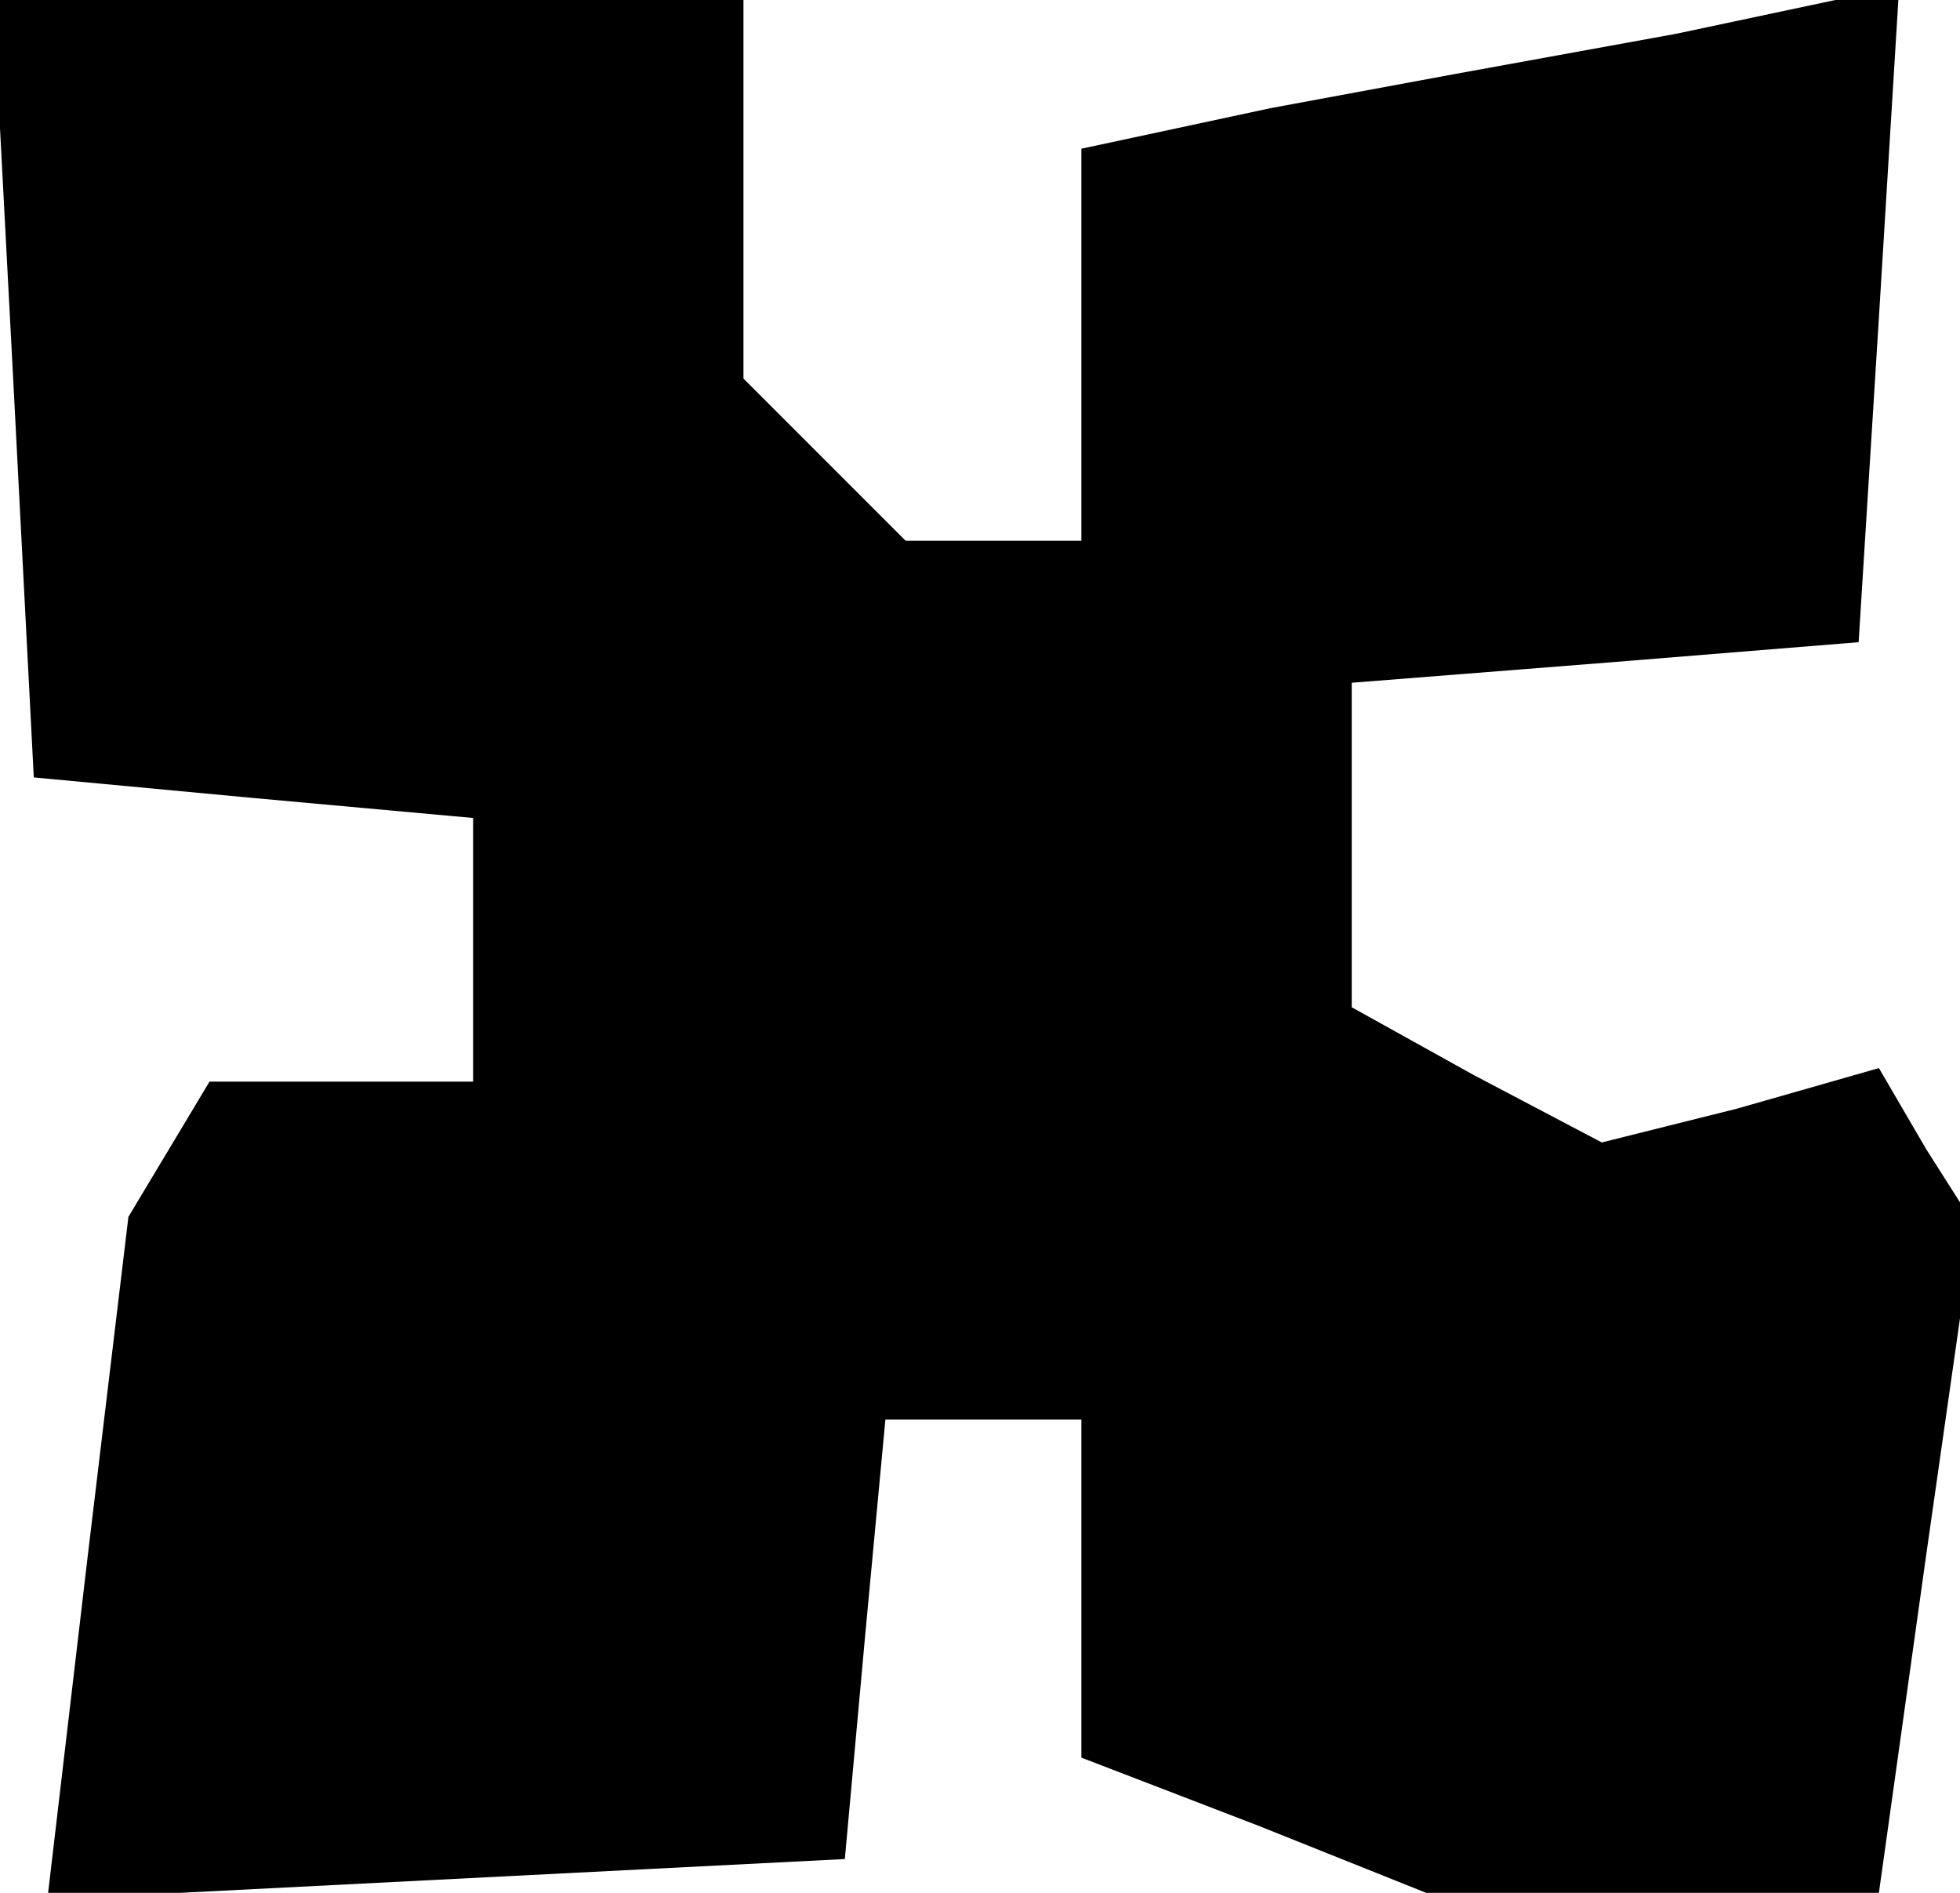 <?xml version="1.0" standalone="no"?>
<!DOCTYPE svg PUBLIC "-//W3C//DTD SVG 20010904//EN"
 "http://www.w3.org/TR/2001/REC-SVG-20010904/DTD/svg10.dtd">
<svg version="1.0" xmlns="http://www.w3.org/2000/svg"
 width="29pt" height="28pt" viewBox="0 0 29 28"
 preserveAspectRatio="xMidYMid meet">
<g transform="translate(0,28) scale(0.1,-0.1)"
fill="#000000" stroke="none">
<path d="M2 223 l3 -58 32 -3 33 -3 0 -20 0 -19 -19 0 -20 0 -6 -10 -6 -10 -6
-50 -6 -51 59 3 59 3 3 33 3 32 15 0 14 0 0 -25 0 -25 26 -10 25 -10 34 0 33
0 7 50 7 49 -7 11 -7 12 -21 -6 -20 -5 -19 10 -18 10 0 24 0 24 38 3 37 3 3
48 3 49 -33 -7 -33 -6 -27 -5 -28 -6 0 -29 0 -29 -13 0 -13 0 -12 12 -12 12 0
28 0 28 -55 0 -56 0 3 -57z"/>
</g>
</svg>

